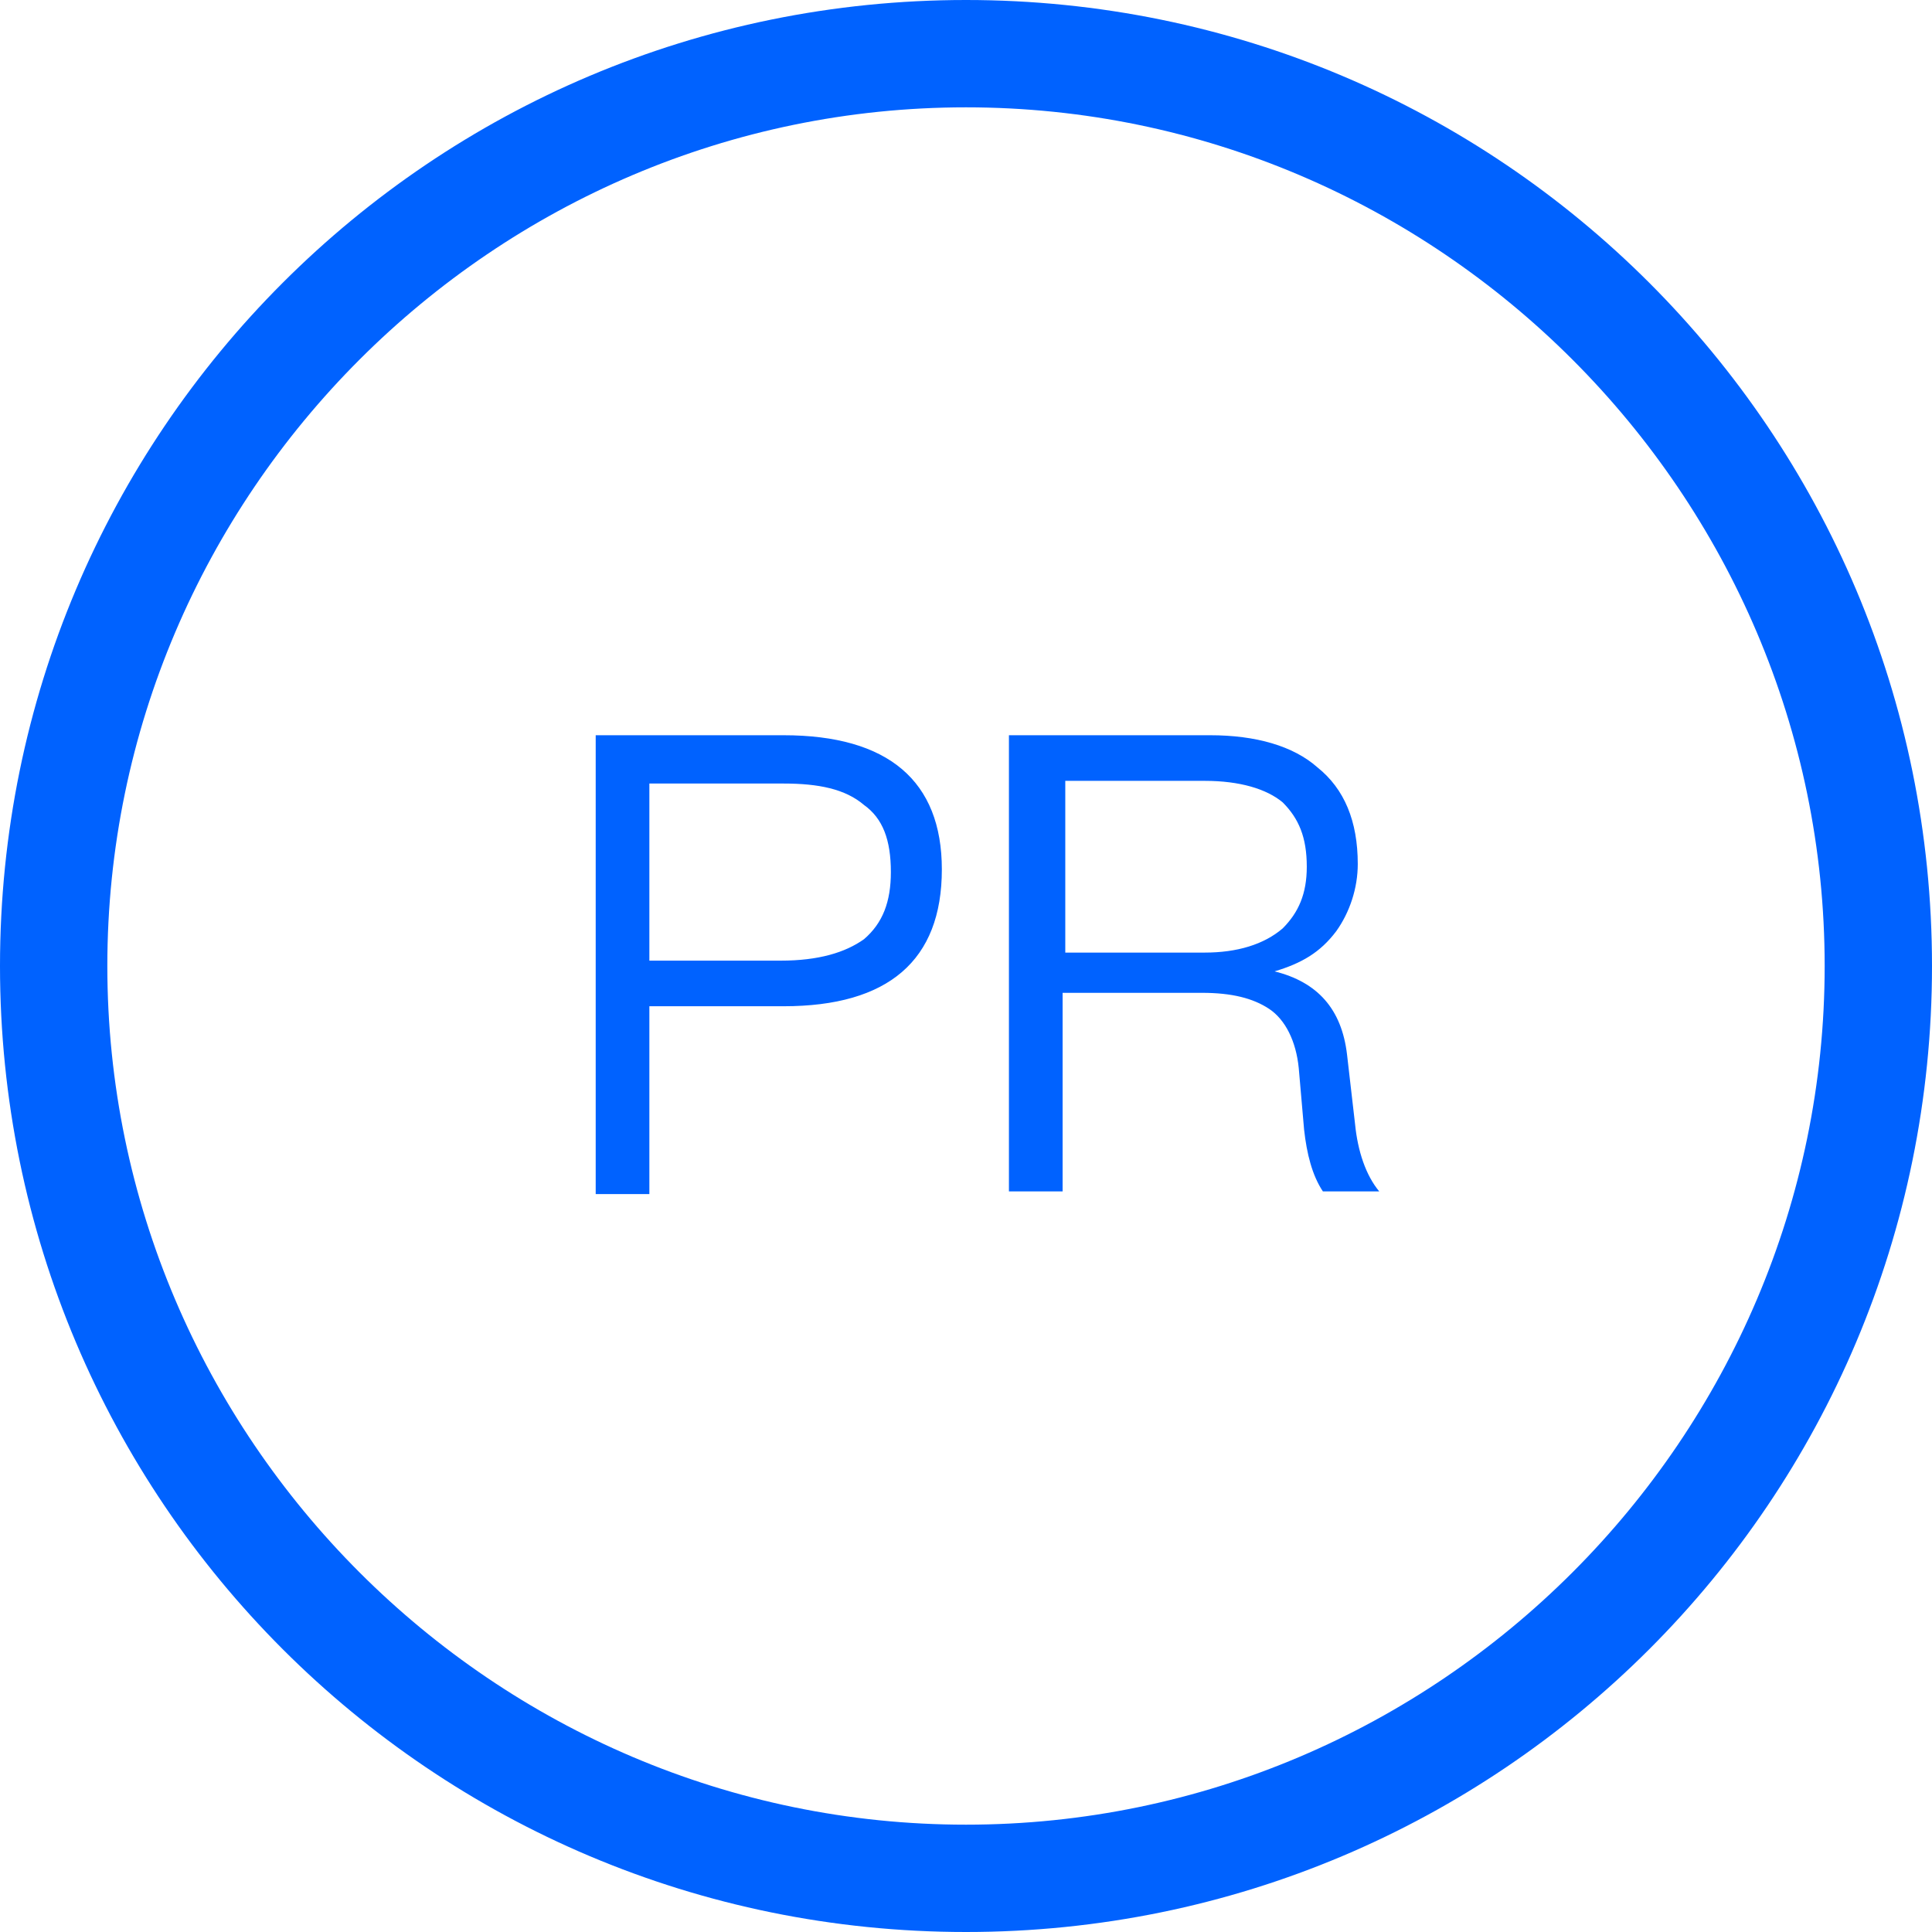 <?xml version="1.0" standalone="no"?><!DOCTYPE svg PUBLIC "-//W3C//DTD SVG 1.1//EN" "http://www.w3.org/Graphics/SVG/1.1/DTD/svg11.dtd"><svg t="1591773029272" class="icon" viewBox="0 0 1024 1024" version="1.1" xmlns="http://www.w3.org/2000/svg" p-id="6400" xmlns:xlink="http://www.w3.org/1999/xlink" width="200" height="200"><defs><style type="text/css"></style></defs><path d="M512 1024C228.978 1024 0 795.022 0 512S228.978 0 512 0s512 228.978 512 512-228.978 512-512 512z m0-967.111C261.689 56.889 56.889 261.689 56.889 512s204.8 455.111 455.111 455.111 455.111-204.8 455.111-455.111S762.311 56.889 512 56.889z" fill="#0062FF" p-id="6401"></path><path d="M315.733 389.689h99.556c55.467 0 83.911 24.178 83.911 71.111 0 48.356-28.444 72.533-83.911 72.533h-71.111v99.556h-28.444V389.689z m28.444 24.178v95.289h69.689c19.911 0 34.133-4.267 44.089-11.378 9.956-8.533 14.222-19.911 14.222-35.556 0-17.067-4.267-28.444-14.222-35.556-9.956-8.533-24.178-11.378-42.667-11.378h-71.111zM536.178 389.689h105.244c24.178 0 44.089 5.689 56.889 17.067 14.222 11.378 21.333 28.444 21.333 51.2 0 12.8-4.267 25.6-11.378 35.556-8.533 11.378-18.489 17.067-32.711 21.333 22.756 5.689 35.556 19.911 38.4 44.089l4.267 36.978c1.422 14.222 5.689 27.022 12.8 35.556h-29.867c-5.689-8.533-8.533-19.911-9.956-32.711l-2.844-32.711c-1.422-14.222-7.111-25.6-15.644-31.289-8.533-5.689-19.911-8.533-35.556-8.533h-73.956v105.244h-28.444v-241.778z m28.444 24.178v91.022h73.956c17.067 0 31.289-4.267 41.244-12.8 8.533-8.533 12.8-18.489 12.8-32.711 0-15.644-4.267-25.6-12.8-34.133-8.533-7.111-22.756-11.378-41.244-11.378h-73.956z" fill="#0062FF" p-id="6402"></path></svg>